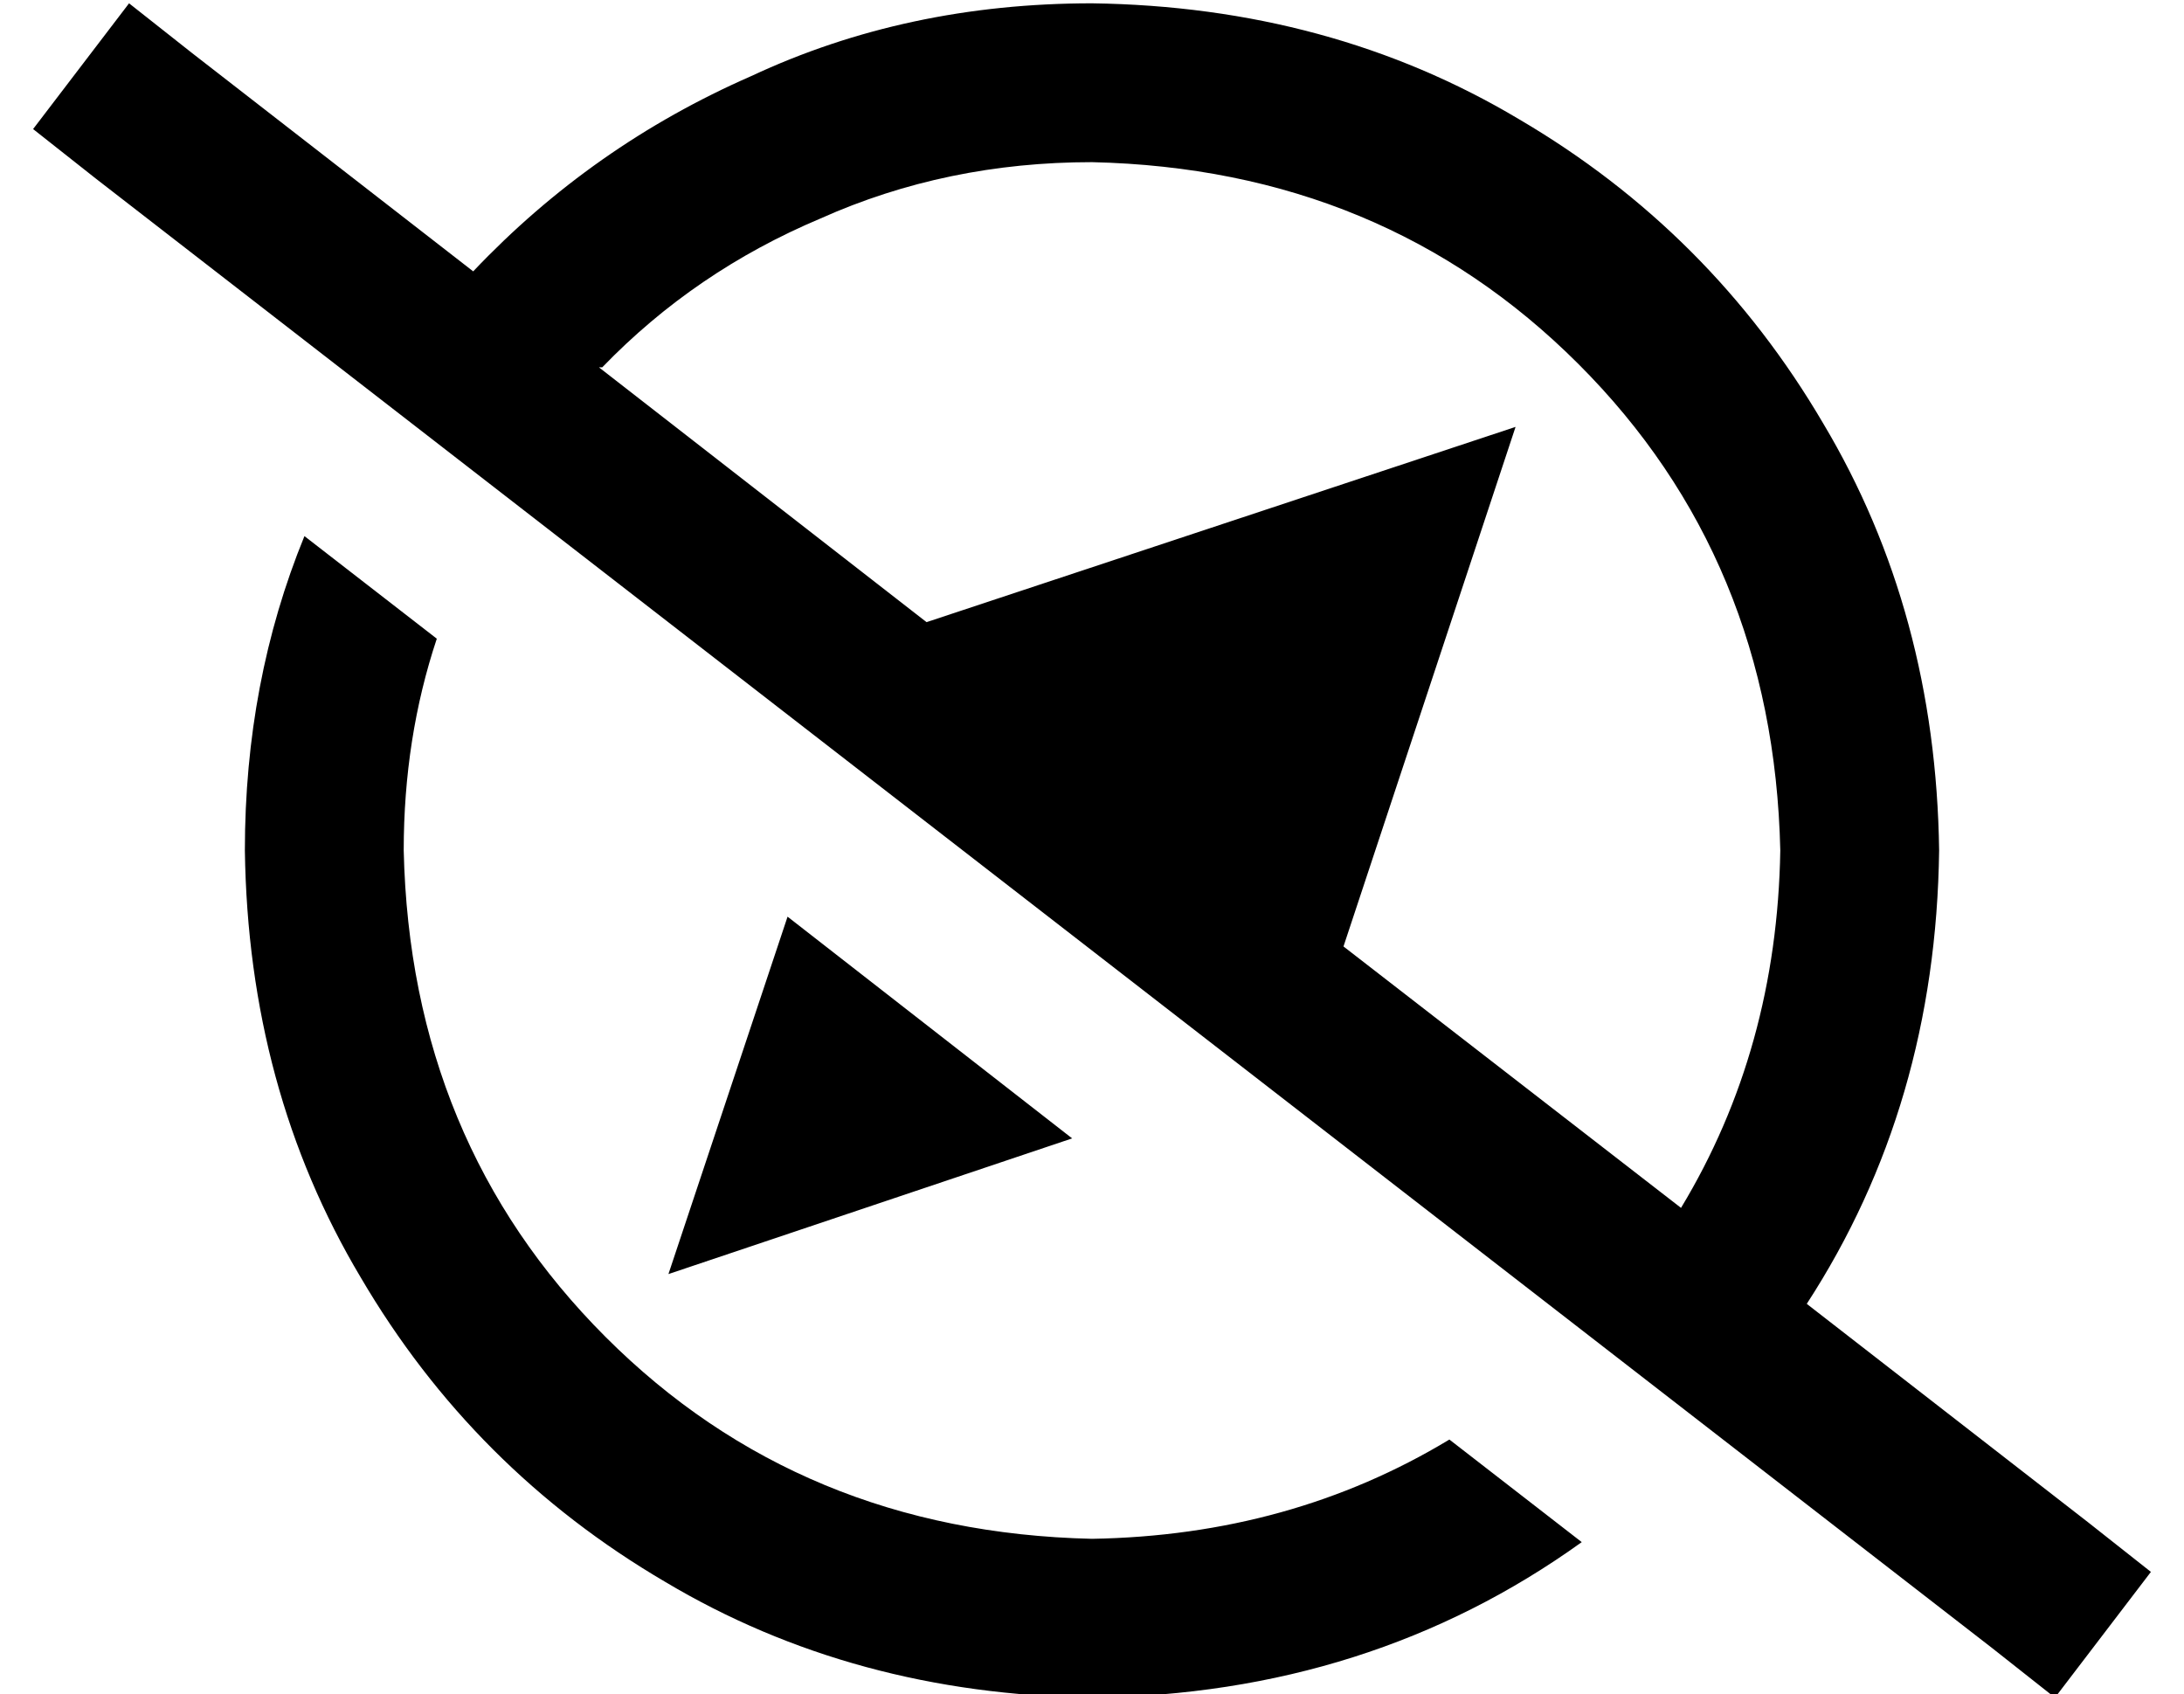 <?xml version="1.0" standalone="no"?>
<!DOCTYPE svg PUBLIC "-//W3C//DTD SVG 1.1//EN" "http://www.w3.org/Graphics/SVG/1.1/DTD/svg11.dtd" >
<svg xmlns="http://www.w3.org/2000/svg" xmlns:xlink="http://www.w3.org/1999/xlink" version="1.1" viewBox="-10 -40 660 512">
   <path fill="currentColor"
d="M536 354l85 66l-85 -66l85 66l19 15v0l-29 38v0l-19 -15v0l-573 -444v0l-19 -15v0l29 -38v0l19 15v0l85 66v0q36 -38 84 -59q47 -22 103 -22q72 1 129 35q58 34 92 92q34 57 35 129q-1 77 -40 137v0zM171 71l99 77l-99 -77l99 77l178 -59v0l-52 157v0l102 79v0
q29 -48 30 -108q-2 -88 -61 -147t-147 -61q-44 0 -82 17q-38 16 -66 45h-1zM468 426q-64 46 -148 47q-72 -1 -129 -35q-58 -34 -92 -92q-34 -57 -35 -129q0 -51 18 -95l40 31v0q-10 30 -10 64q2 88 61 147t147 61q60 -1 108 -30l40 31v0zM314 304l-122 41l122 -41l-122 41
l36 -108v0l86 67v0z" />
</svg>
